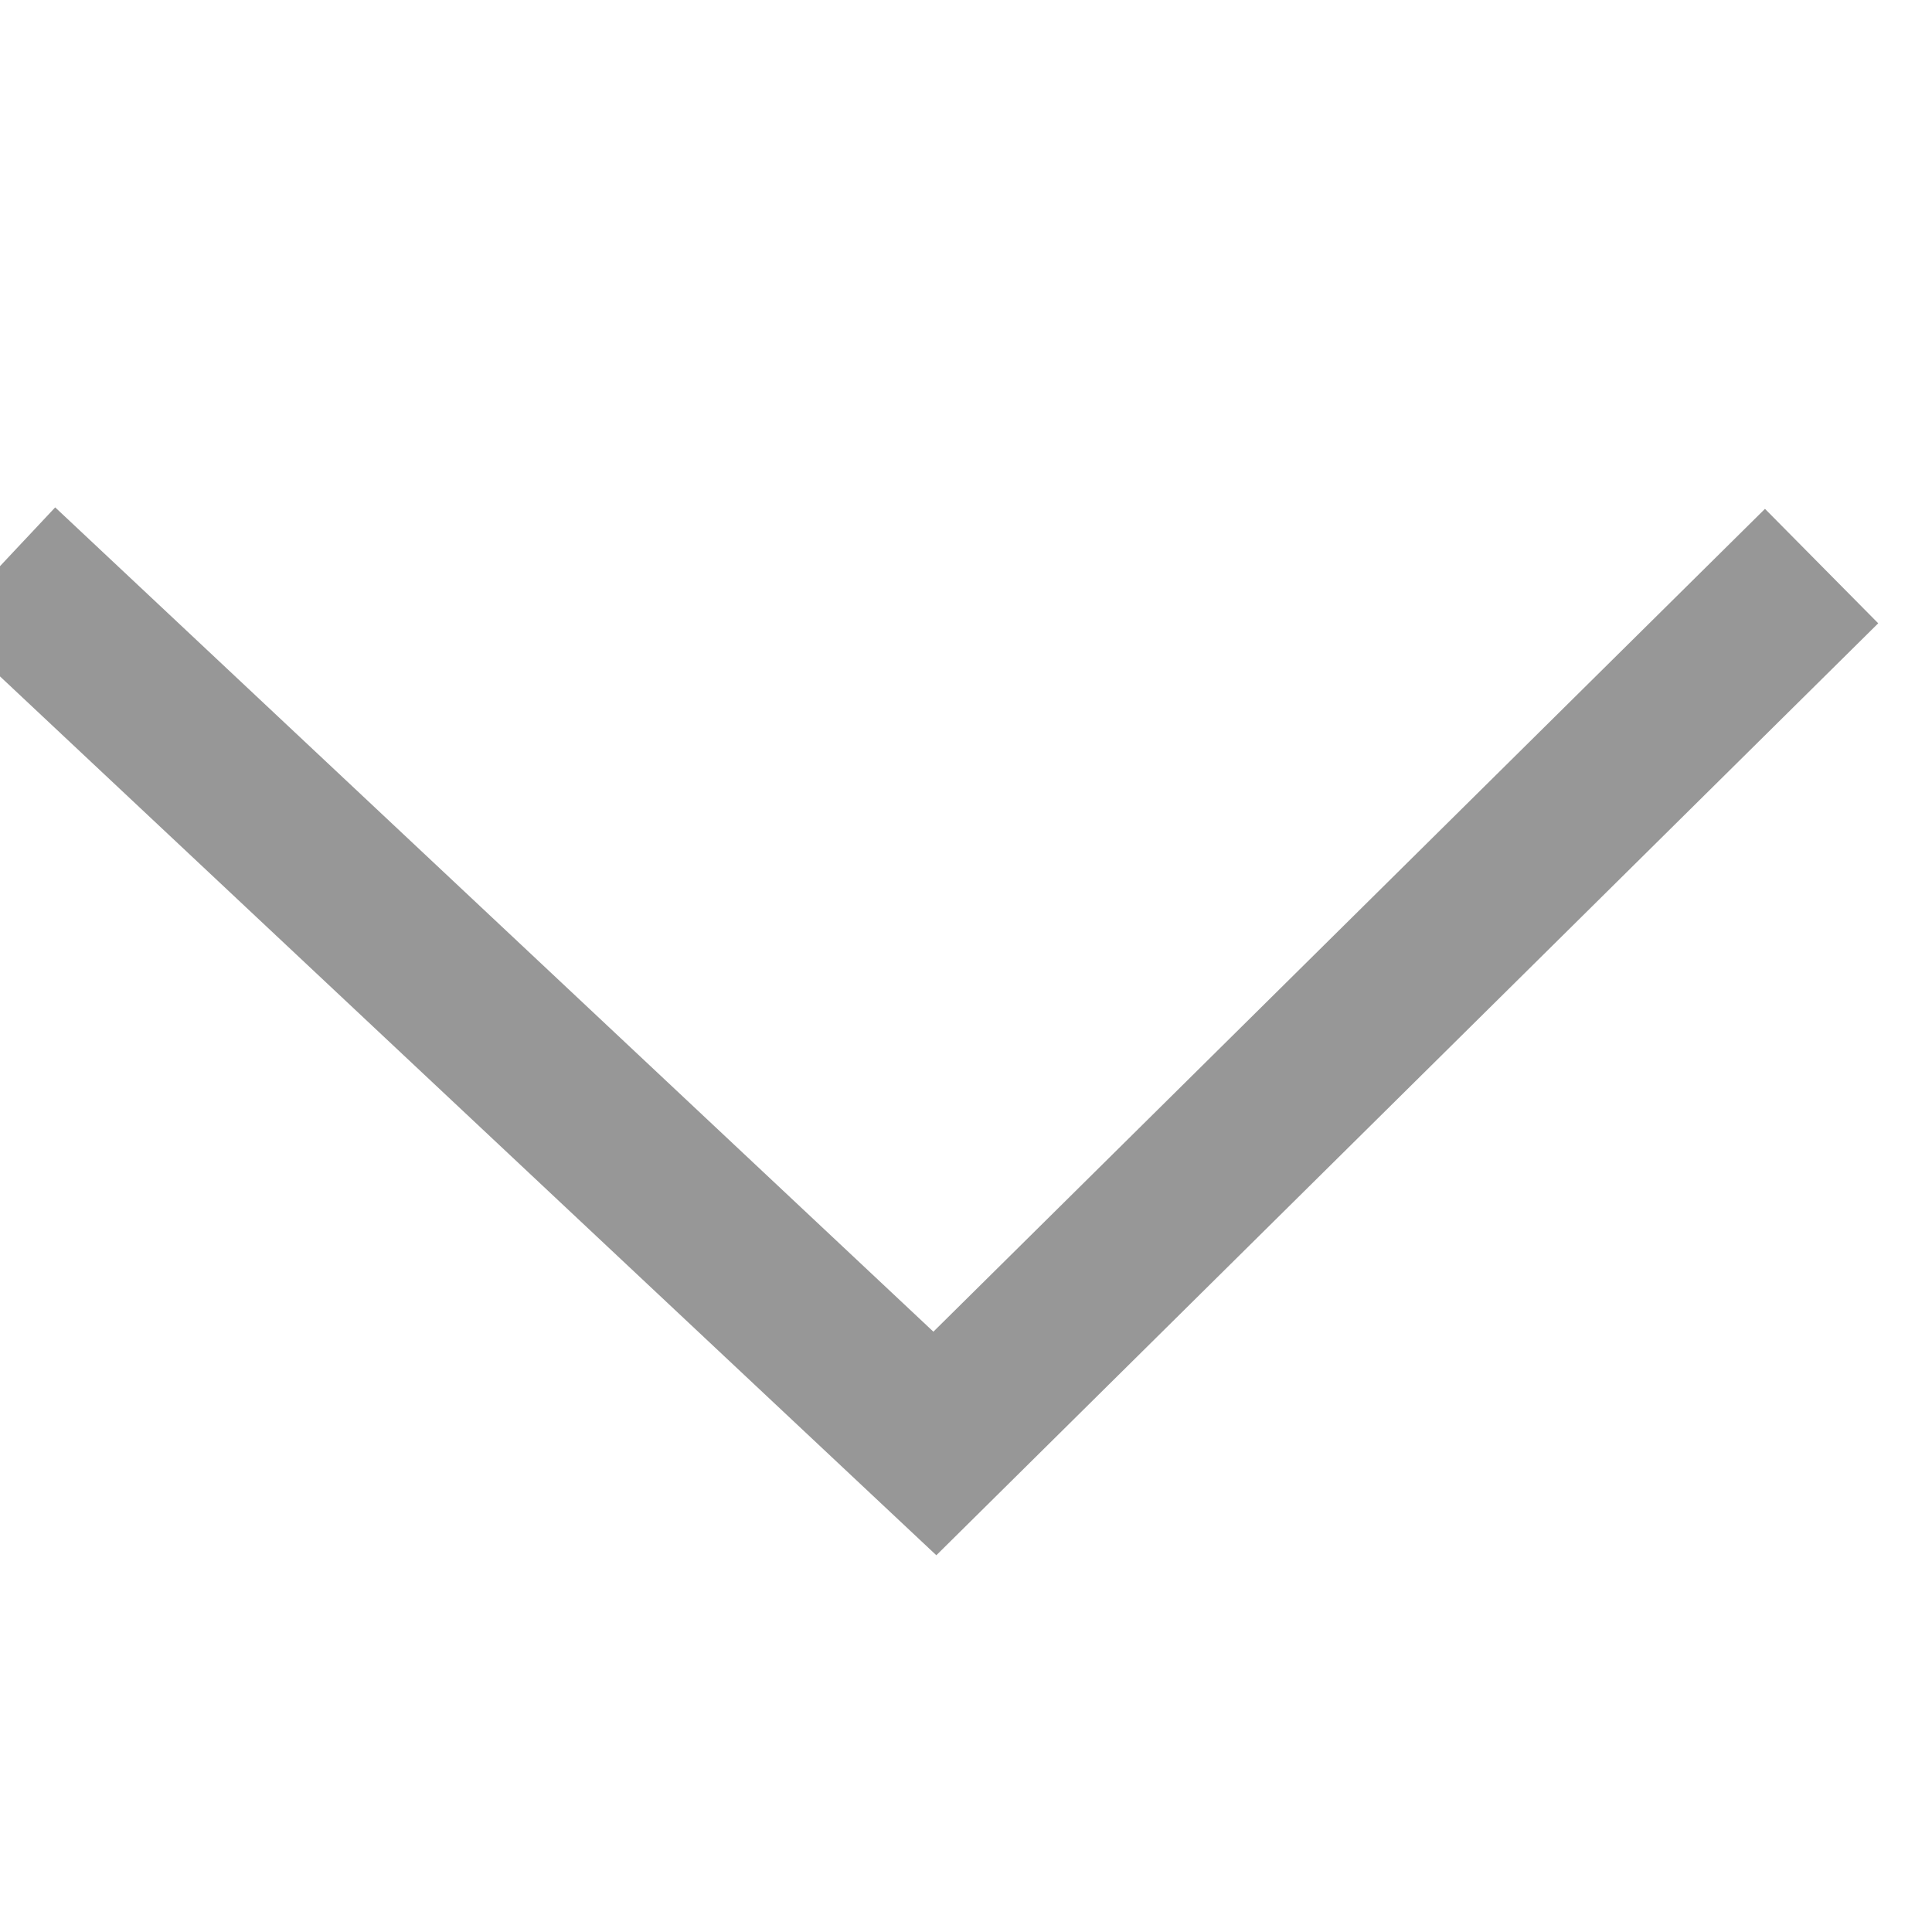 <?xml version="1.0" encoding="UTF-8" standalone="no"?>
<svg width="12px" height="12px" viewBox="0 0 12 12" version="1.1" xmlns="http://www.w3.org/2000/svg" xmlns:xlink="http://www.w3.org/1999/xlink">
    <!-- Generator: Sketch 45 (43475) - http://www.bohemiancoding.com/sketch -->
    <title>Icon / fold out@5x</title>
    <desc>Created with Sketch.</desc>
    <defs></defs>
    <g id="Symbols" stroke="none" stroke-width="1" fill="none" fill-rule="evenodd">
        <g id="Icon-/-fold-out" stroke="#979797">
            <polyline id="Rectangle-8" transform="translate(5.516, 3.516) rotate(-45) translate(-5.516, -3.516) " points="9.616 7.616 1.868 7.575 1.616 -0.384"></polyline>
        </g>
    </g>
</svg>